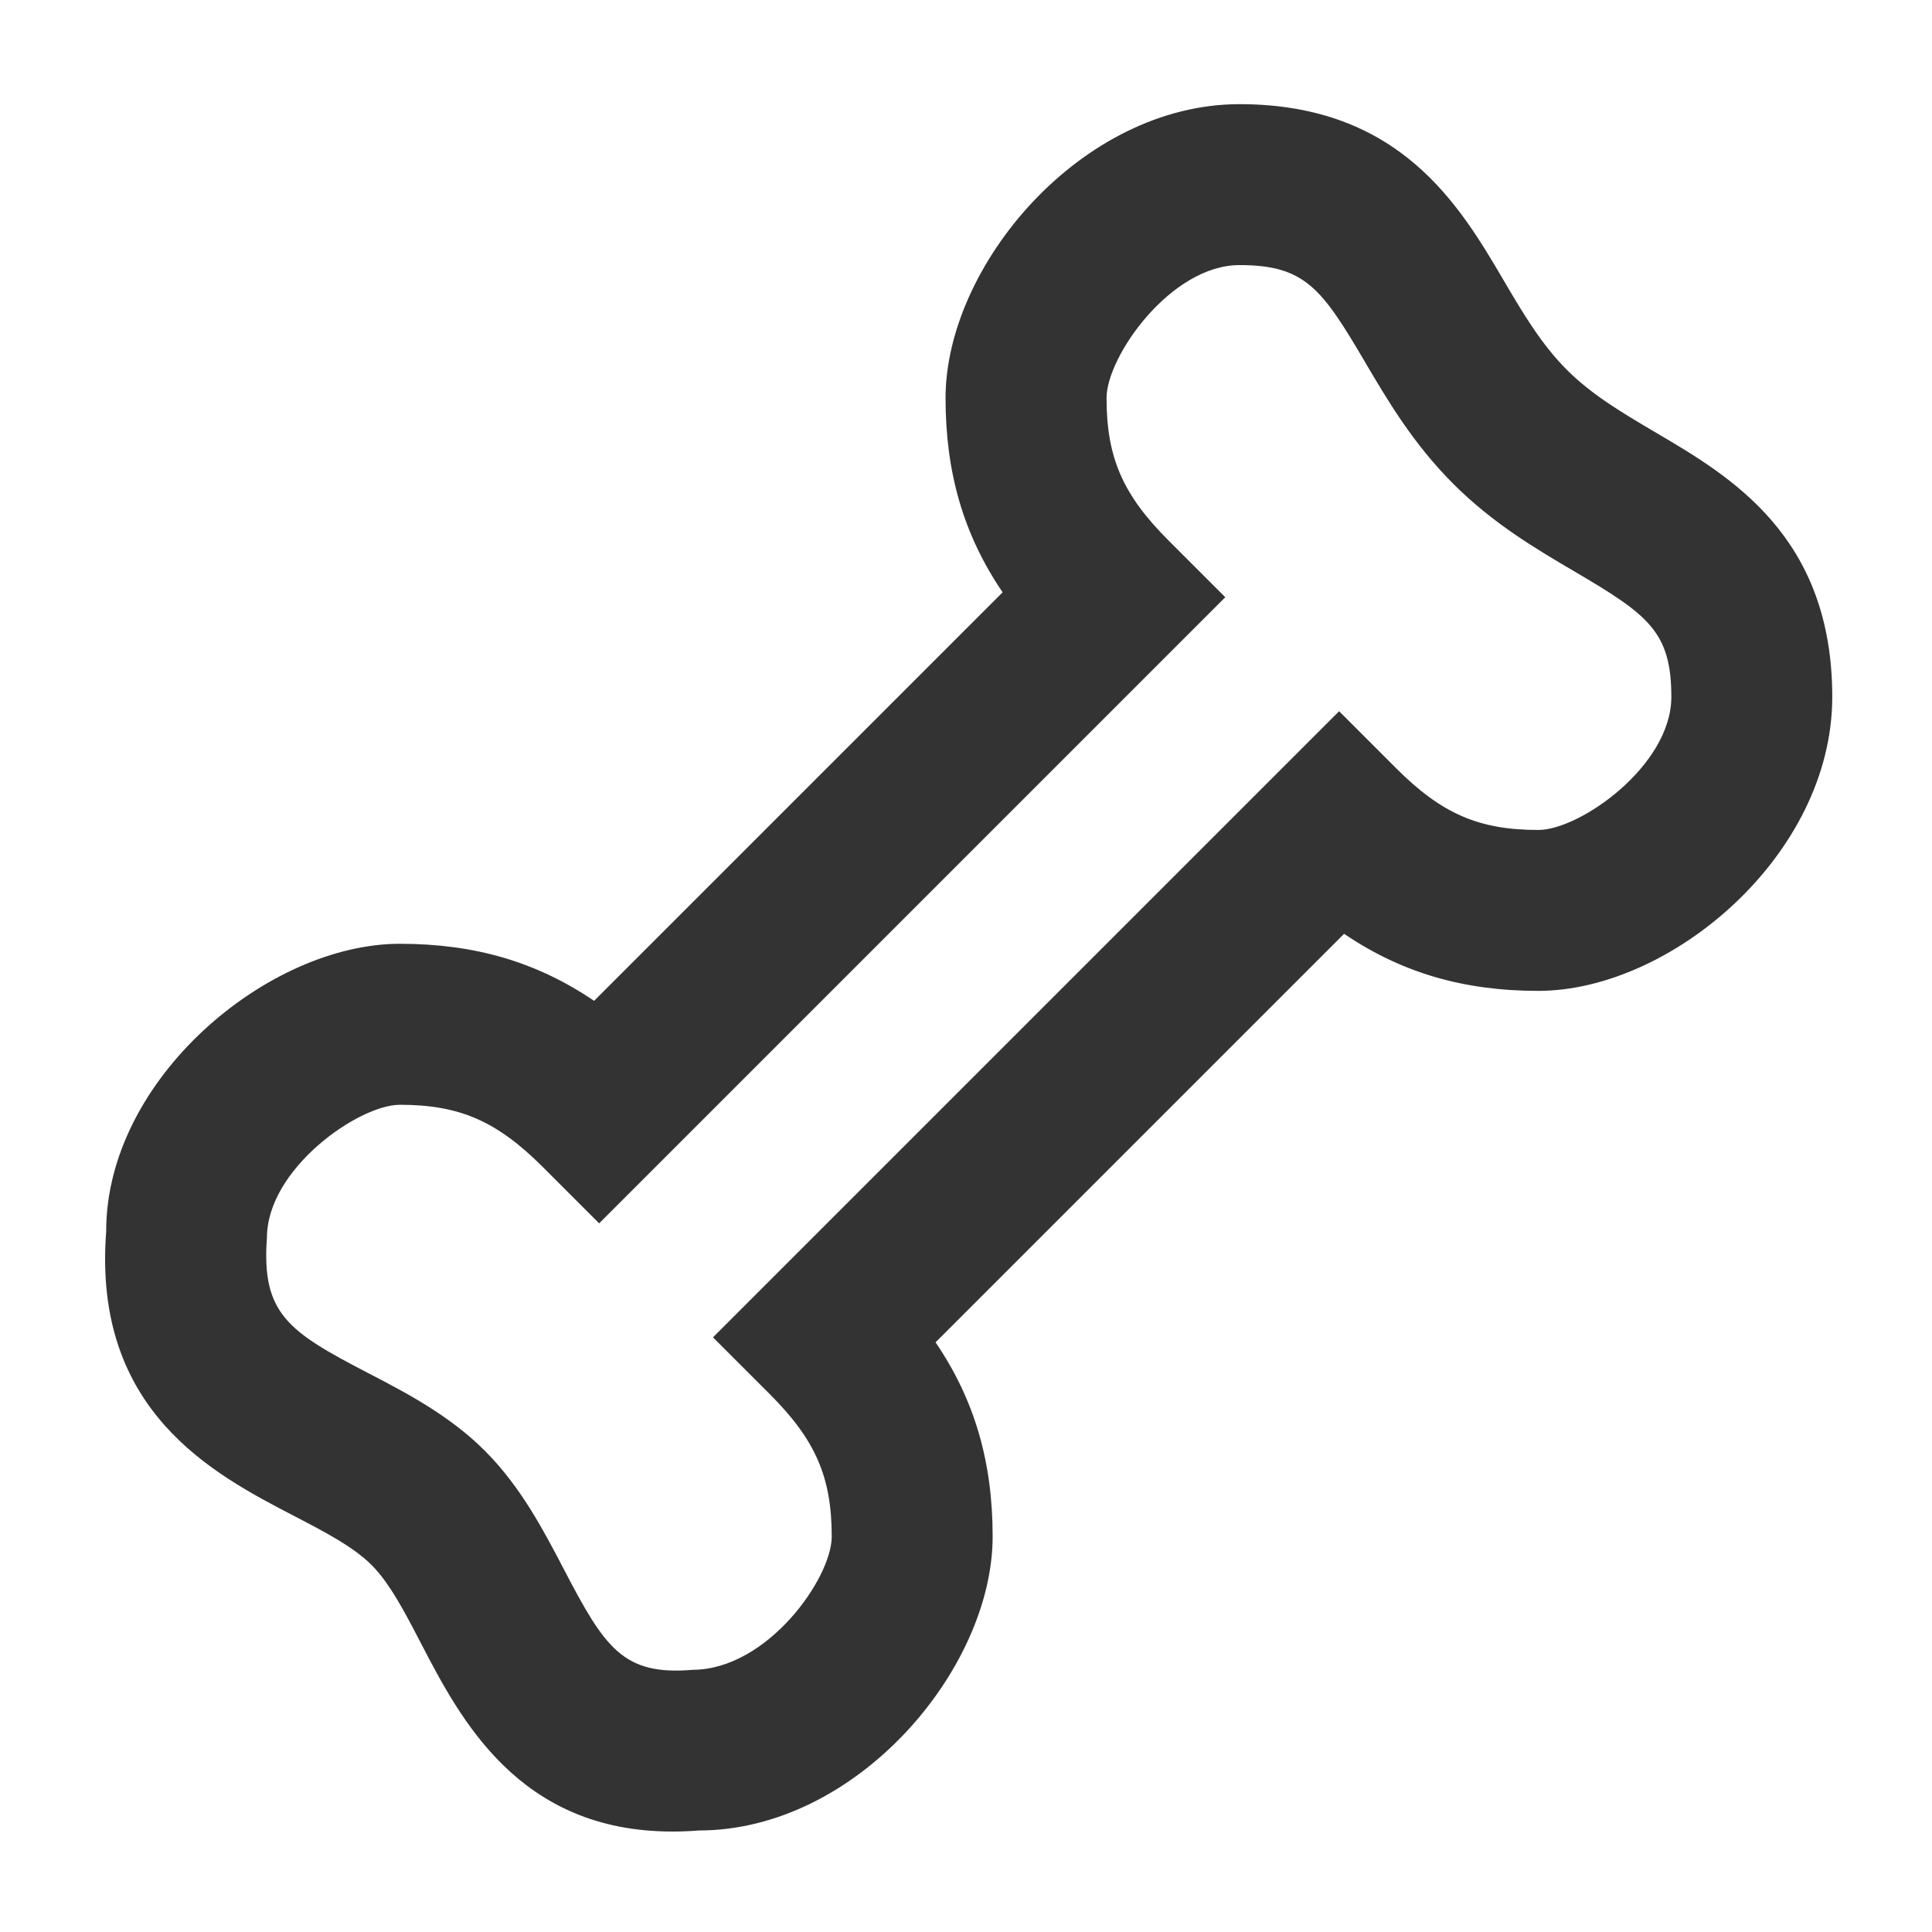 <?xml version="1.0" encoding="iso-8859-1"?>
<svg version="1.1" id="&#x56FE;&#x5C42;_1" xmlns="http://www.w3.org/2000/svg" xmlns:xlink="http://www.w3.org/1999/xlink" x="0px"
	 y="0px" viewBox="0 0 24 24" style="enable-background:new 0 0 24 24;" xml:space="preserve">
<path style="fill:#333333;" d="M8.354,22.752c-1.909,0.001-2.636-1.398-3.126-2.341c-0.199-0.383-0.387-0.745-0.613-0.971
	c-0.226-0.226-0.588-0.414-0.971-0.613c-0.994-0.517-2.496-1.298-2.325-3.529c-0.003-1.89,2.005-3.574,3.649-3.574
	c0.924,0,1.697,0.223,2.412,0.709l5.075-5.075c-0.486-0.715-0.709-1.488-0.709-2.413c0-1.644,1.685-3.651,3.651-3.651
	c1.995,0,2.739,1.264,3.281,2.187c0.24,0.409,0.468,0.794,0.784,1.111s0.703,0.543,1.111,0.784c0.923,0.542,2.188,1.286,2.188,3.281
	c0,1.967-2.008,3.652-3.652,3.652c-0.925,0-1.697-0.224-2.412-0.709l-5.075,5.075c0.486,0.715,0.709,1.487,0.709,2.412
	c0,1.645-1.686,3.652-3.652,3.652C8.568,22.748,8.458,22.752,8.354,22.752z M4.968,13.724c-0.516,0-1.652,0.799-1.652,1.651
	c-0.07,0.945,0.267,1.167,1.25,1.678c0.478,0.248,1.019,0.529,1.462,0.974s0.725,0.985,0.974,1.462
	c0.512,0.984,0.739,1.327,1.602,1.254c0.93-0.003,1.728-1.139,1.728-1.655c0-0.738-0.201-1.201-0.768-1.768l-0.707-0.707
	l7.778-7.778l0.707,0.707c0.566,0.567,1.029,0.768,1.768,0.768c0.517,0,1.652-0.799,1.652-1.652c0-0.812-0.289-1.021-1.201-1.558
	c-0.476-0.279-1.015-0.596-1.512-1.094s-0.814-1.036-1.094-1.512c-0.536-0.912-0.745-1.201-1.558-1.201
	c-0.853,0-1.651,1.136-1.651,1.651c0,0.739,0.201,1.201,0.768,1.768l0.707,0.707l-7.778,7.778l-0.707-0.707
	C6.168,13.925,5.706,13.724,4.968,13.724z"/>
</svg>






